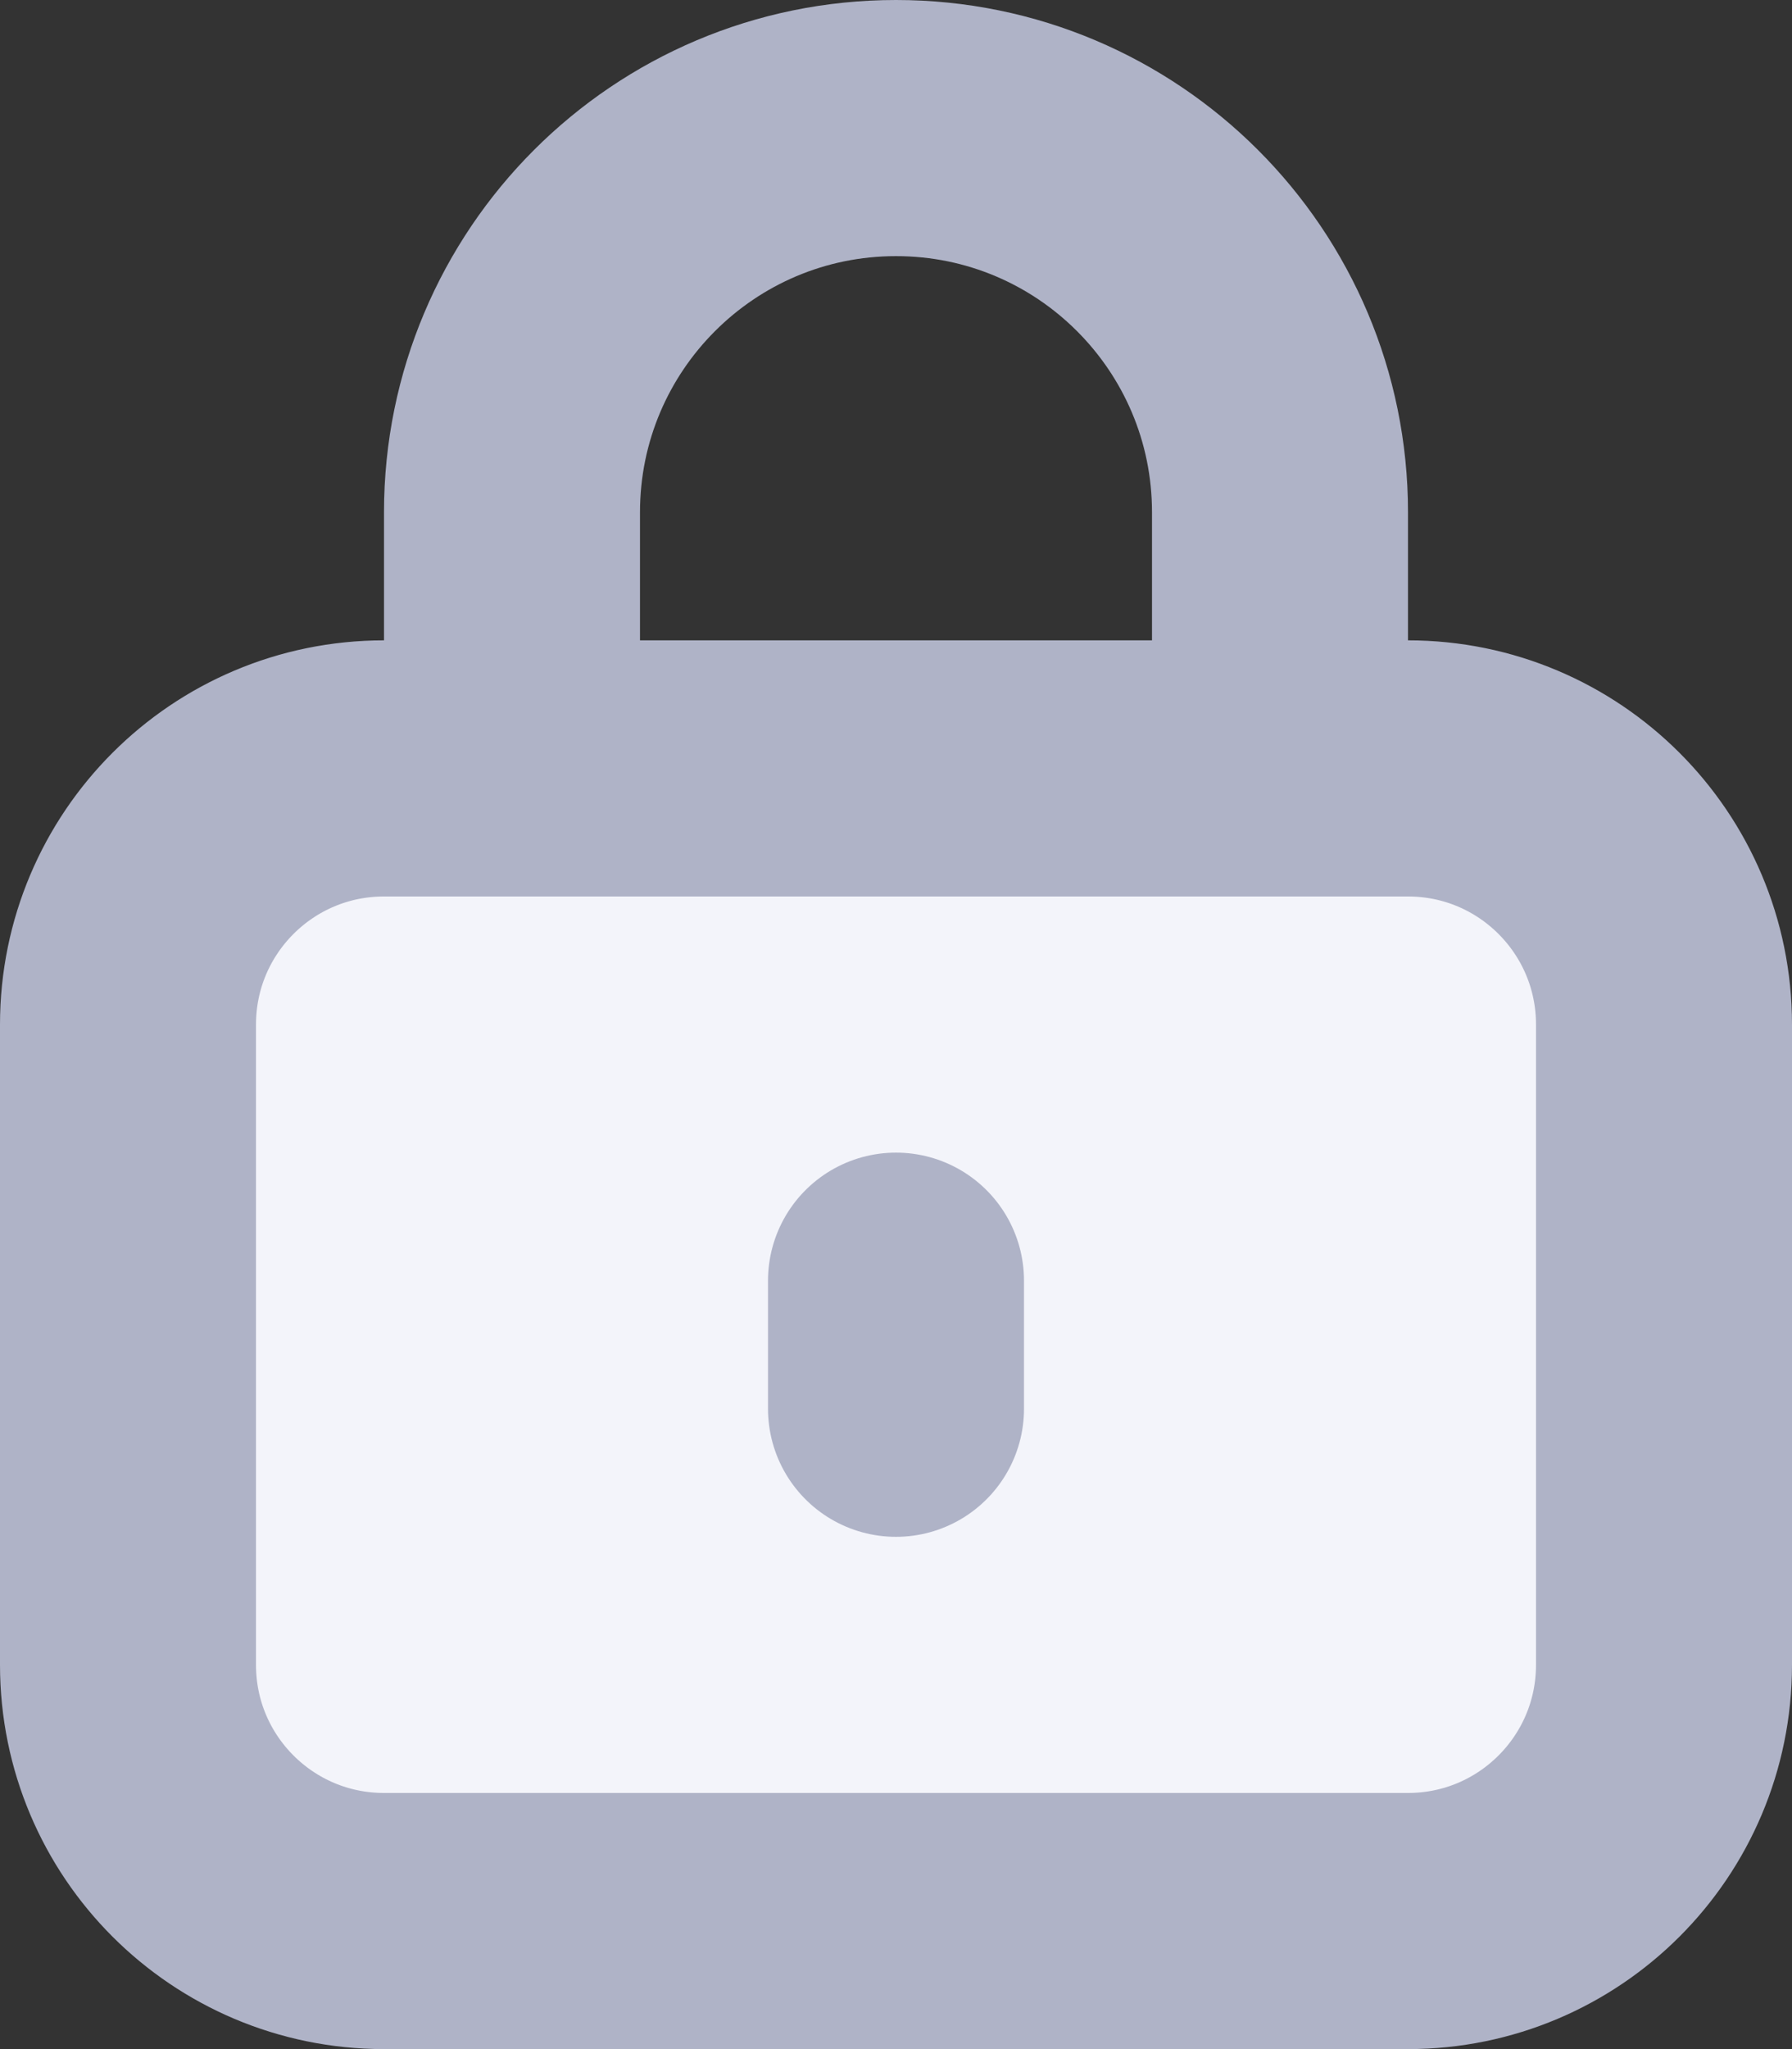 <svg width="14" height="16" viewBox="0 0 14 16" fill="none" xmlns="http://www.w3.org/2000/svg">
<rect x="0" y="0" width="14" height="16" fill="#333333" stroke="none"/>
<path fill-rule="evenodd" clip-rule="evenodd" d="M1 13C1 14.105 1.895 15 3 15H11C12.105 15 13 14.105 13 13V8C13 6.895 12.105 6 11 6H10H4H3C1.895 6 1 6.895 1 8V13Z" fill="#F3F4FA"/>
<path d="M4 6H3C1.895 6 1 6.895 1 8V13C1 14.105 1.895 15 3 15H11C12.105 15 13 14.105 13 13V8C13 6.895 12.105 6 11 6H10M4 6V4C4 2.343 5.343 1 7 1V1C8.657 1 10 2.343 10 4V6M4 6H10M7 10V11" stroke="#AFB3C7" stroke-width="2" stroke-linecap="round" stroke-linejoin="round"/>
</svg>
